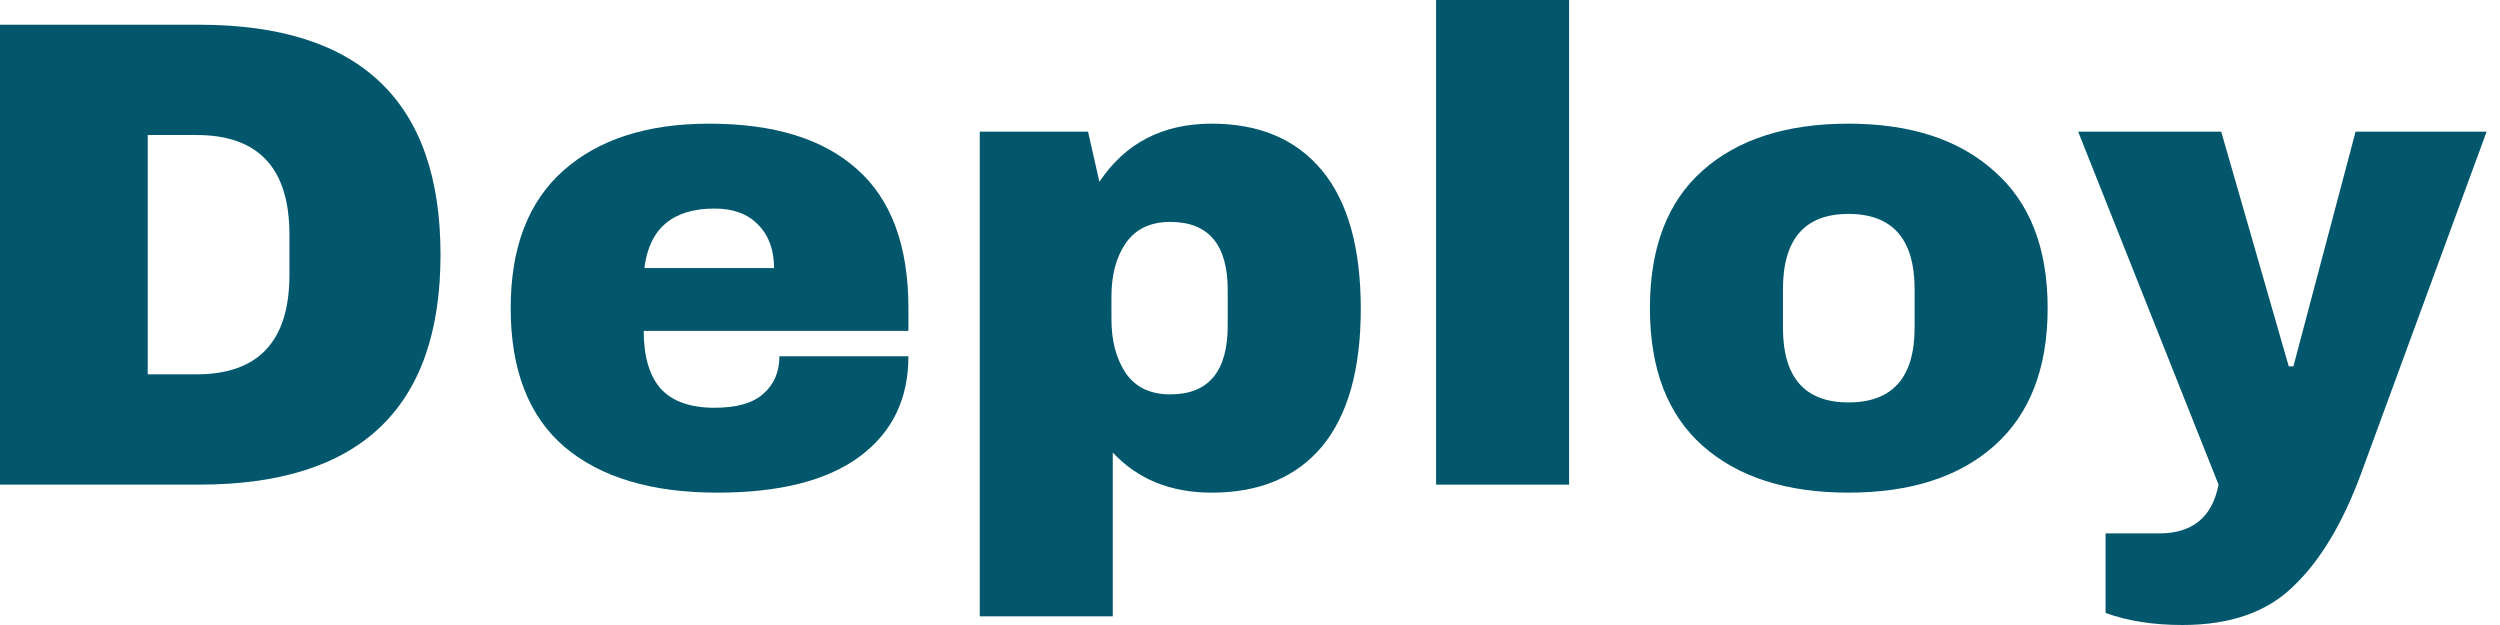 <svg width="120" height="30" viewBox="0 0 120 30" fill="none" xmlns="http://www.w3.org/2000/svg">
<path d="M9.562 1.187C17.284 1.187 21.145 4.866 21.145 12.225C21.145 19.583 17.284 23.262 9.562 23.262H0V1.187H9.562ZM7.091 17.968H9.433C12.407 17.968 13.893 16.374 13.893 13.187V11.262C13.893 8.075 12.407 6.481 9.433 6.481H7.091V17.968Z" fill="#02576C"/>
<path d="M34.043 5.936C37.144 5.936 39.508 6.663 41.134 8.118C42.781 9.572 43.604 11.797 43.604 14.791V15.882H30.898C30.898 17.102 31.166 18.021 31.701 18.642C32.257 19.262 33.123 19.572 34.3 19.572C35.369 19.572 36.15 19.348 36.642 18.898C37.155 18.449 37.412 17.85 37.412 17.102H43.604C43.604 19.155 42.824 20.759 41.262 21.915C39.7 23.07 37.422 23.647 34.428 23.647C31.284 23.647 28.845 22.92 27.112 21.465C25.38 19.989 24.513 17.765 24.513 14.791C24.513 11.882 25.358 9.679 27.048 8.182C28.738 6.685 31.07 5.936 34.043 5.936ZM34.3 10.011C32.289 10.011 31.166 10.963 30.93 12.866H37.155C37.155 11.989 36.898 11.294 36.385 10.781C35.893 10.268 35.198 10.011 34.3 10.011Z" fill="#02576C"/>
<path d="M58.161 5.936C60.45 5.936 62.215 6.685 63.456 8.182C64.696 9.679 65.317 11.893 65.317 14.824C65.317 17.733 64.696 19.936 63.456 21.433C62.215 22.909 60.45 23.647 58.161 23.647C56.194 23.647 54.611 23.005 53.413 21.722V29.583H47.028V6.321H52.226L52.771 8.727C54.012 6.866 55.809 5.936 58.161 5.936ZM56.172 10.652C55.231 10.652 54.525 10.984 54.054 11.647C53.584 12.31 53.349 13.177 53.349 14.246V15.305C53.349 16.374 53.584 17.251 54.054 17.936C54.525 18.599 55.231 18.93 56.172 18.93C58.012 18.93 58.931 17.829 58.931 15.626V13.925C58.931 11.743 58.012 10.652 56.172 10.652Z" fill="#02576C"/>
<path d="M68.932 23.262V0H75.317V23.262H68.932Z" fill="#02576C"/>
<path d="M88.725 5.936C91.698 5.936 94.03 6.695 95.72 8.214C97.431 9.711 98.287 11.904 98.287 14.791C98.287 17.679 97.431 19.882 95.72 21.401C94.03 22.898 91.698 23.647 88.725 23.647C85.752 23.647 83.42 22.898 81.731 21.401C80.041 19.904 79.196 17.701 79.196 14.791C79.196 11.882 80.041 9.679 81.731 8.182C83.42 6.685 85.752 5.936 88.725 5.936ZM88.725 10.268C86.629 10.268 85.581 11.476 85.581 13.893V15.722C85.581 18.118 86.629 19.316 88.725 19.316C90.843 19.316 91.902 18.118 91.902 15.722V13.893C91.902 11.476 90.843 10.268 88.725 10.268Z" fill="#02576C"/>
<path d="M113.325 22.749C112.448 25.123 111.367 26.92 110.084 28.139C108.822 29.38 107.047 30 104.758 30C103.367 30 102.137 29.808 101.068 29.422V25.604H103.635C105.239 25.604 106.191 24.823 106.49 23.262L99.752 6.321H106.619L109.859 17.583H110.084L113.068 6.321H119.357L113.325 22.749Z" fill="#02576C"/>
</svg>
